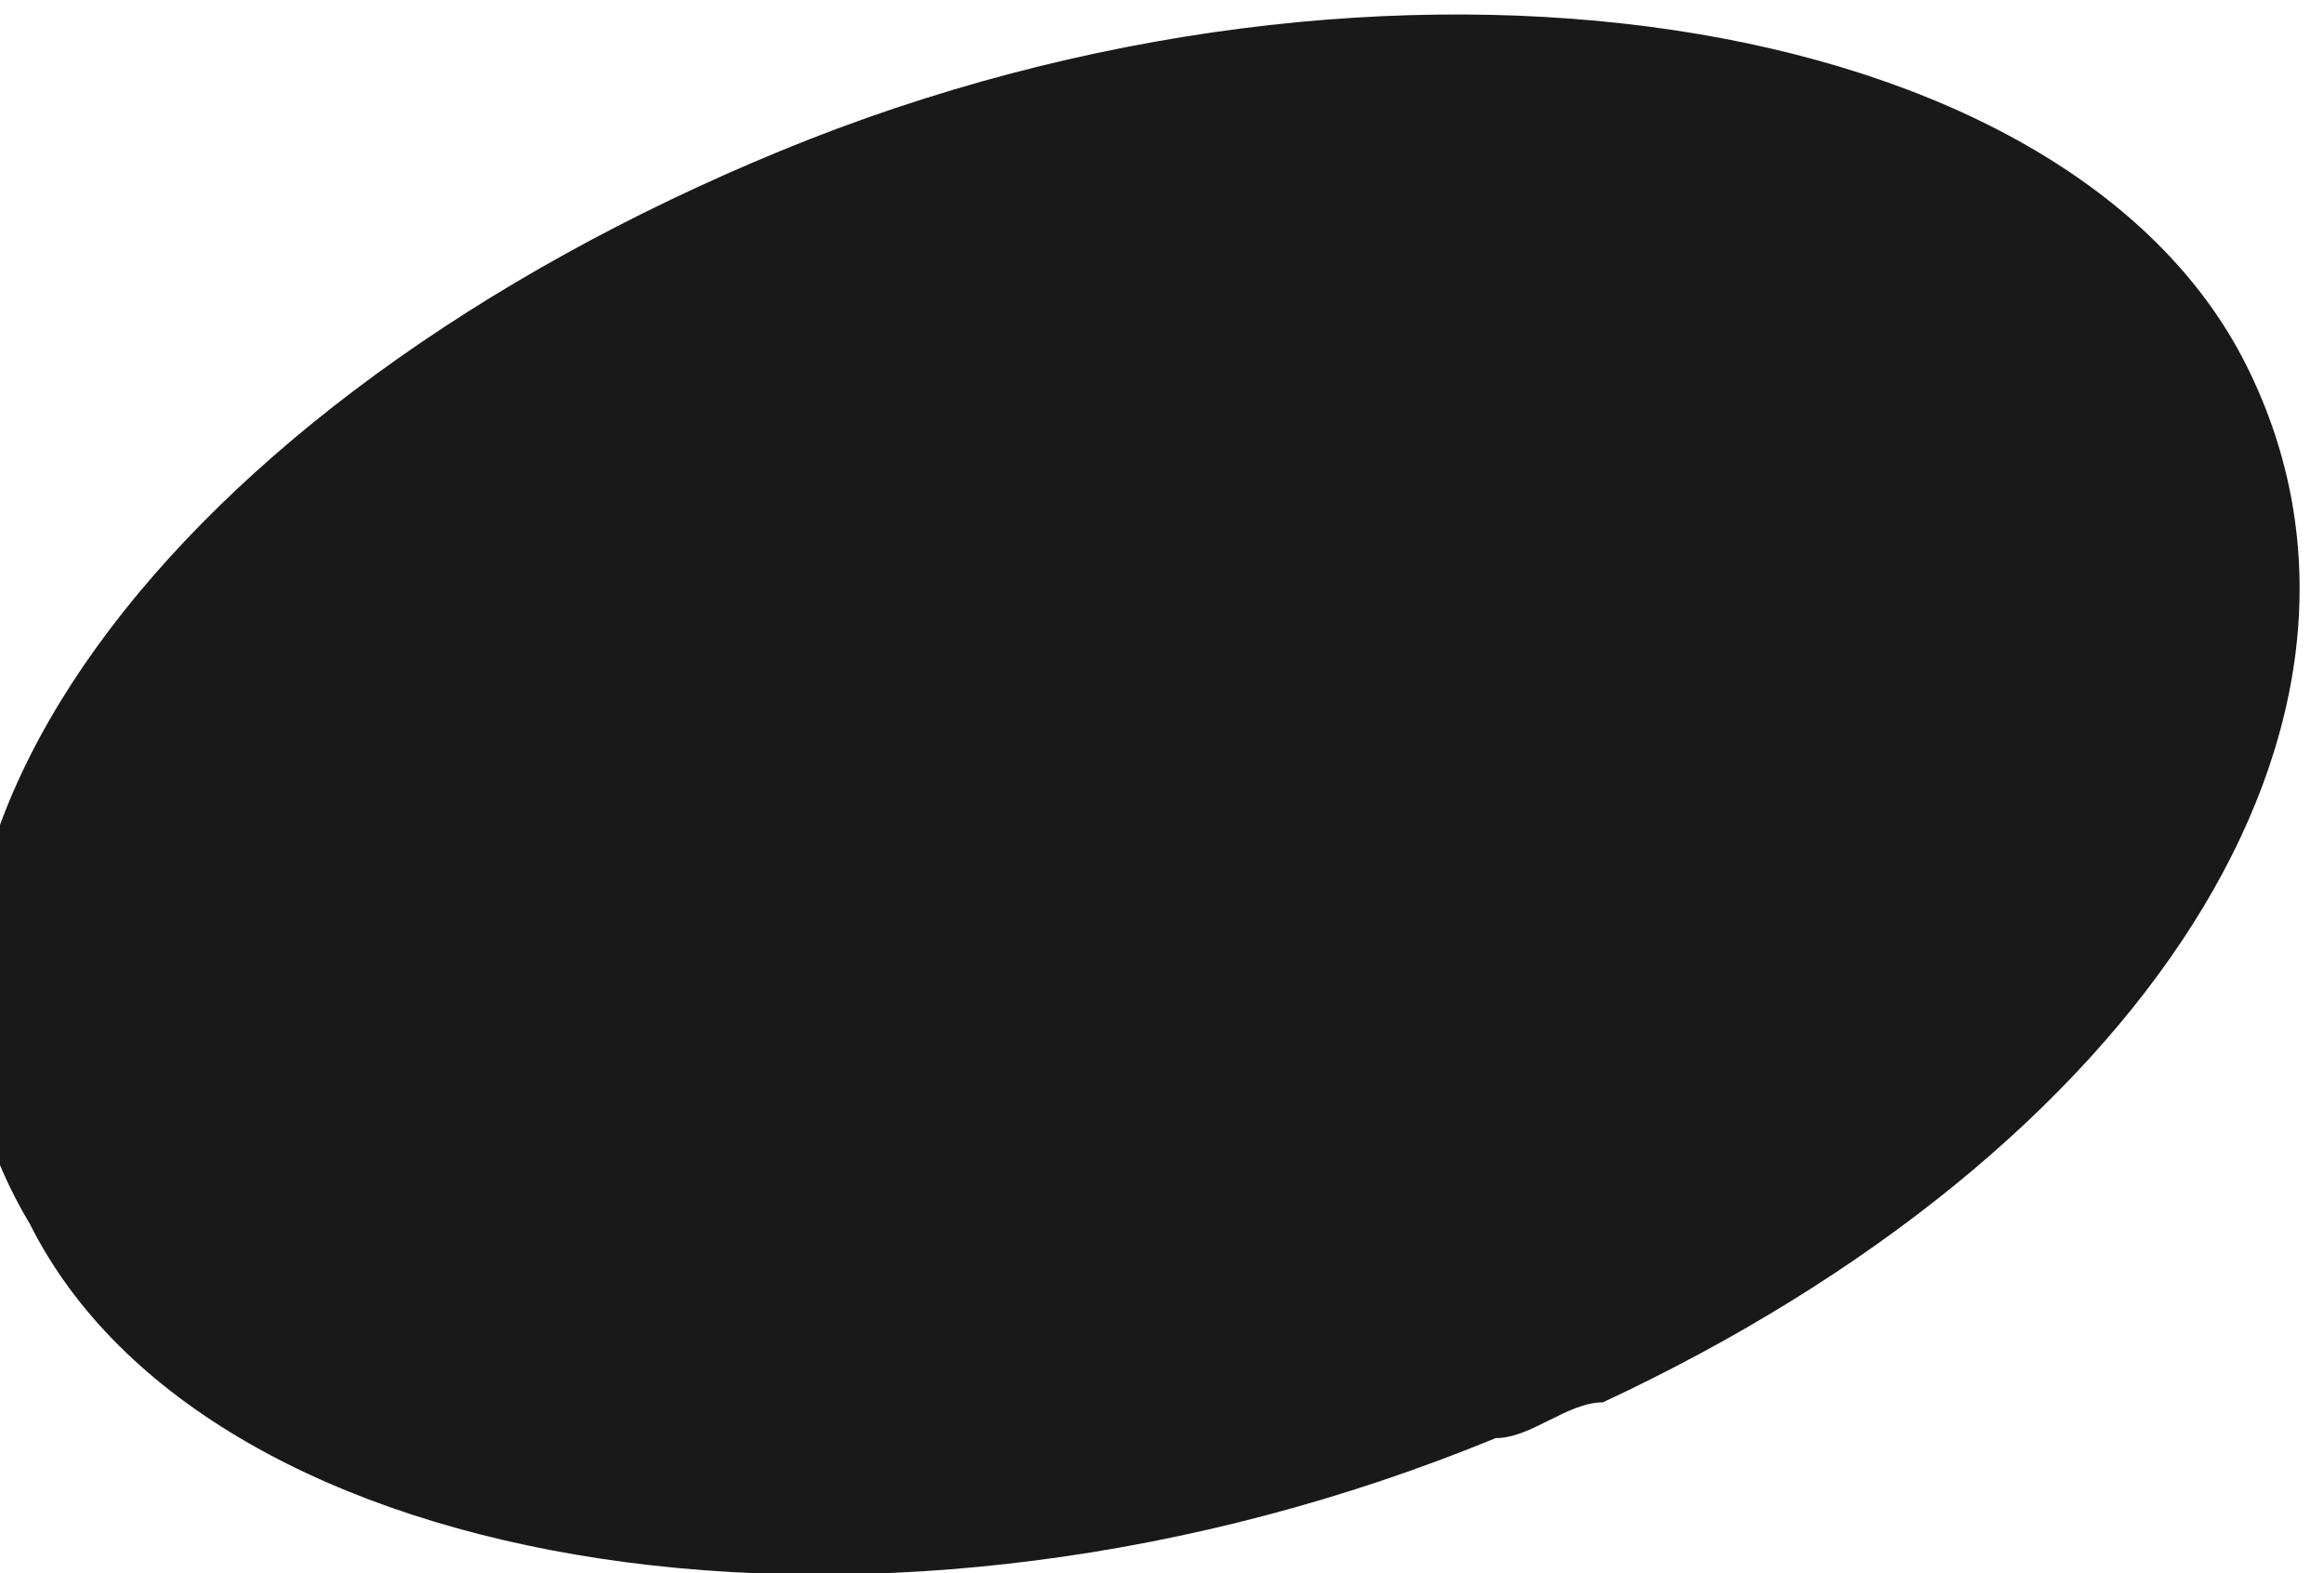 <?xml version="1.0" encoding="utf-8"?>
<!-- Generator: Adobe Illustrator 26.0.1, SVG Export Plug-In . SVG Version: 6.00 Build 0)  -->
<svg version="1.1" id="svg1497" xmlns:svg="http://www.w3.org/2000/svg"
	 xmlns="http://www.w3.org/2000/svg" xmlns:xlink="http://www.w3.org/1999/xlink" x="0px" y="0px" viewBox="0 0 6.5 4.4"
	 style="enable-background:new 0 0 6.5 4.4;" xml:space="preserve">
<style type="text/css">
	.st0{opacity:0.9;fill-rule:evenodd;clip-rule:evenodd;enable-background:new    ;}
	.st1{fill:none;stroke:#000000;stroke-width:1.5;}
</style>
<g id="g11029" transform="matrix(-1,0,0,-1,313.283,340.322)">
	<path id="path11031" class="st0" d="M308.8,336.4c-1.5,0.7-2.3,1.9-1.8,2.9c0.5,1,2.4,1.3,4.1,0.6c1.7-0.7,2.7-2,2.1-3
		c-0.5-1-2.4-1.3-4.1-0.6C309,336.3,308.9,336.4,308.8,336.4z"/>
	<path id="path11033_00000181087054657819890820000002797393243439050912_" class="st1" d="M307.8,340.3"/>
	<path id="path11033_00000026122847514892828090000000484135656352387748_" class="st1" d="M307.8,336.4"/>
</g>
</svg>
